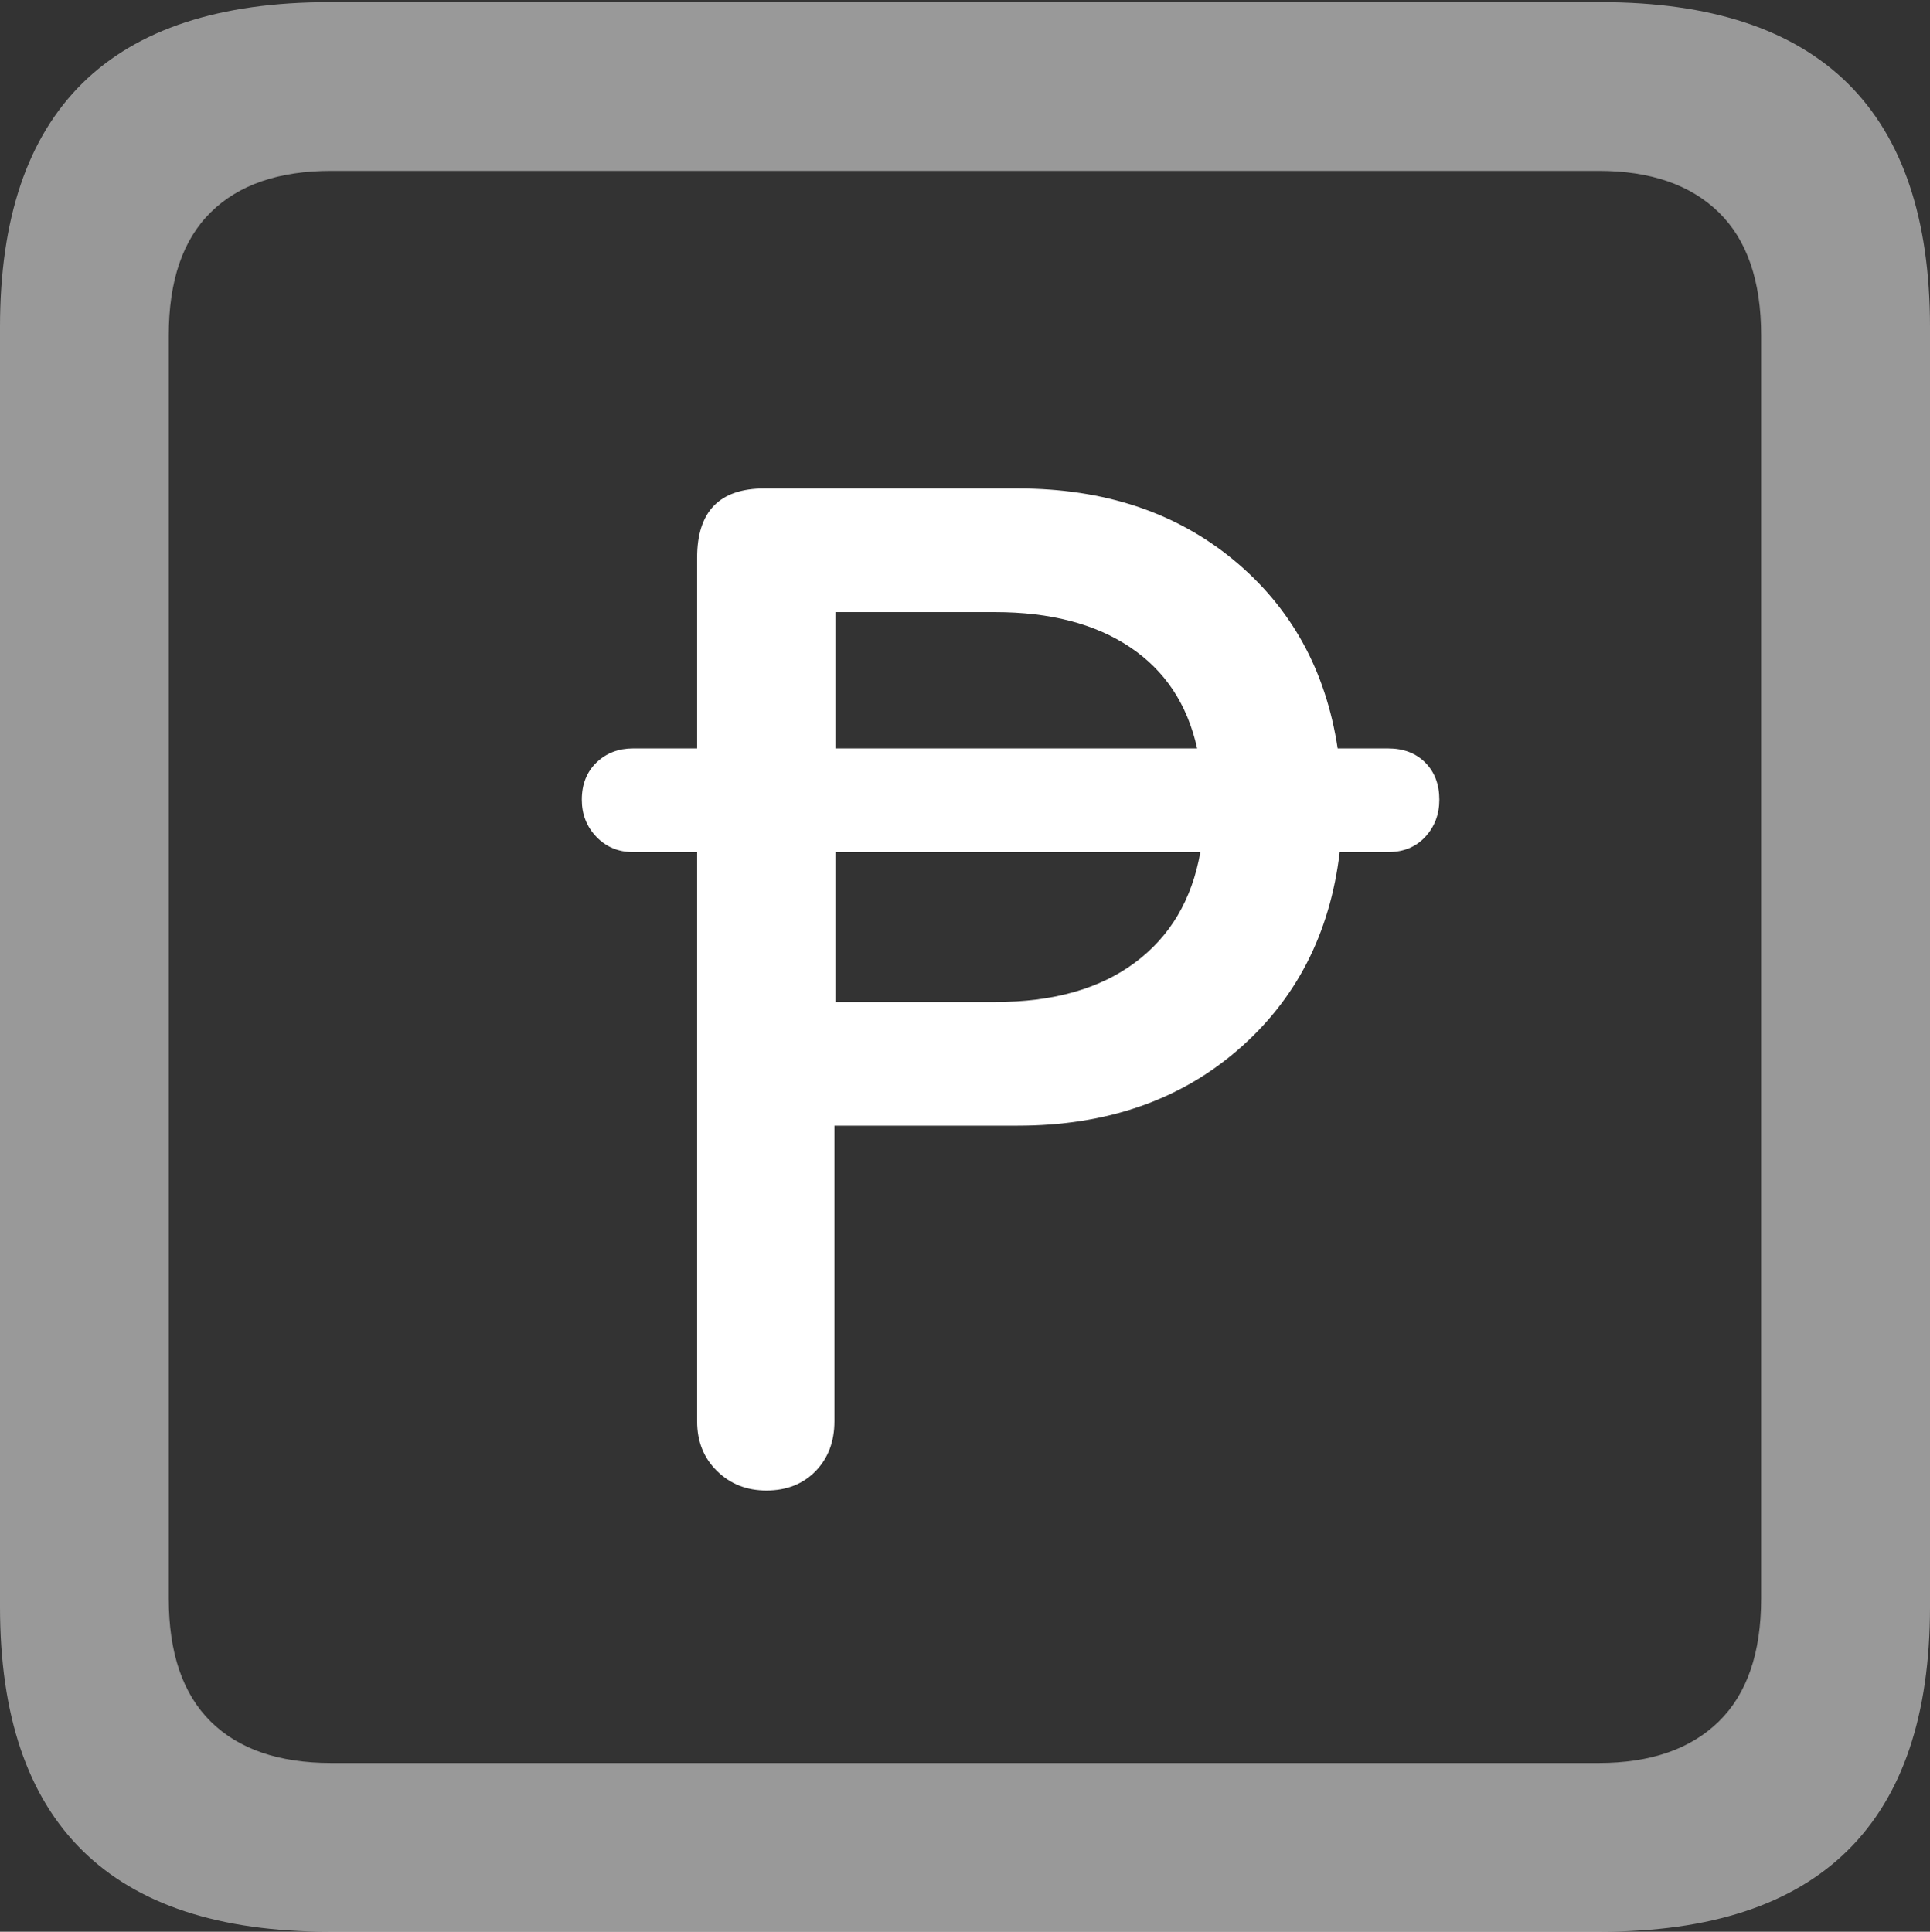 <?xml version="1.0" encoding="UTF-8"?>
<!--Generator: Apple Native CoreSVG 175.5-->
<!DOCTYPE svg
PUBLIC "-//W3C//DTD SVG 1.1//EN"
       "http://www.w3.org/Graphics/SVG/1.1/DTD/svg11.dtd">
<svg version="1.1" xmlns="http://www.w3.org/2000/svg" xmlns:xlink="http://www.w3.org/1999/xlink" width="17.979" height="17.998">
 <rect width="100%" height="100%" fill="#333333" stroke="none"/>
 <g>
  <rect height="17.998" opacity="0" width="17.979" x="0" y="0"/>
  <path d="M3.066 17.998L14.912 17.998Q16.445 17.998 17.212 17.241Q17.979 16.484 17.979 14.971L17.979 3.047Q17.979 1.533 17.212 0.776Q16.445 0.02 14.912 0.02L3.066 0.02Q1.533 0.02 0.767 0.776Q0 1.533 0 3.047L0 14.971Q0 16.484 0.767 17.241Q1.533 17.998 3.066 17.998ZM3.086 16.426Q2.354 16.426 1.963 16.04Q1.572 15.654 1.572 14.893L1.572 3.125Q1.572 2.363 1.963 1.978Q2.354 1.592 3.086 1.592L14.893 1.592Q15.615 1.592 16.011 1.978Q16.406 2.363 16.406 3.125L16.406 14.893Q16.406 15.654 16.011 16.04Q15.615 16.426 14.893 16.426Z" fill="rgba(255,255,255,0.5)"/>
  <path d="M5.42 7.451Q5.42 7.656 5.557 7.798Q5.693 7.939 5.898 7.939L6.494 7.939L6.494 13.242Q6.494 13.525 6.68 13.706Q6.865 13.887 7.139 13.887Q7.422 13.887 7.598 13.706Q7.773 13.525 7.773 13.242L7.773 10.488L9.482 10.488Q10.713 10.488 11.528 9.785Q12.344 9.082 12.48 7.939L12.93 7.939Q13.145 7.939 13.276 7.798Q13.408 7.656 13.408 7.451Q13.408 7.236 13.276 7.104Q13.145 6.973 12.93 6.973L12.461 6.973Q12.295 5.879 11.489 5.215Q10.684 4.551 9.482 4.551L7.119 4.551Q6.494 4.551 6.494 5.195L6.494 6.973L5.898 6.973Q5.693 6.973 5.557 7.104Q5.42 7.236 5.42 7.451ZM7.783 9.336L7.783 7.939L11.182 7.939Q11.065 8.604 10.571 8.97Q10.078 9.336 9.268 9.336ZM7.783 6.973L7.783 5.703L9.268 5.703Q10.039 5.703 10.527 6.03Q11.016 6.357 11.152 6.973Z" fill="#ffffff"/>
 </g>
</svg>
